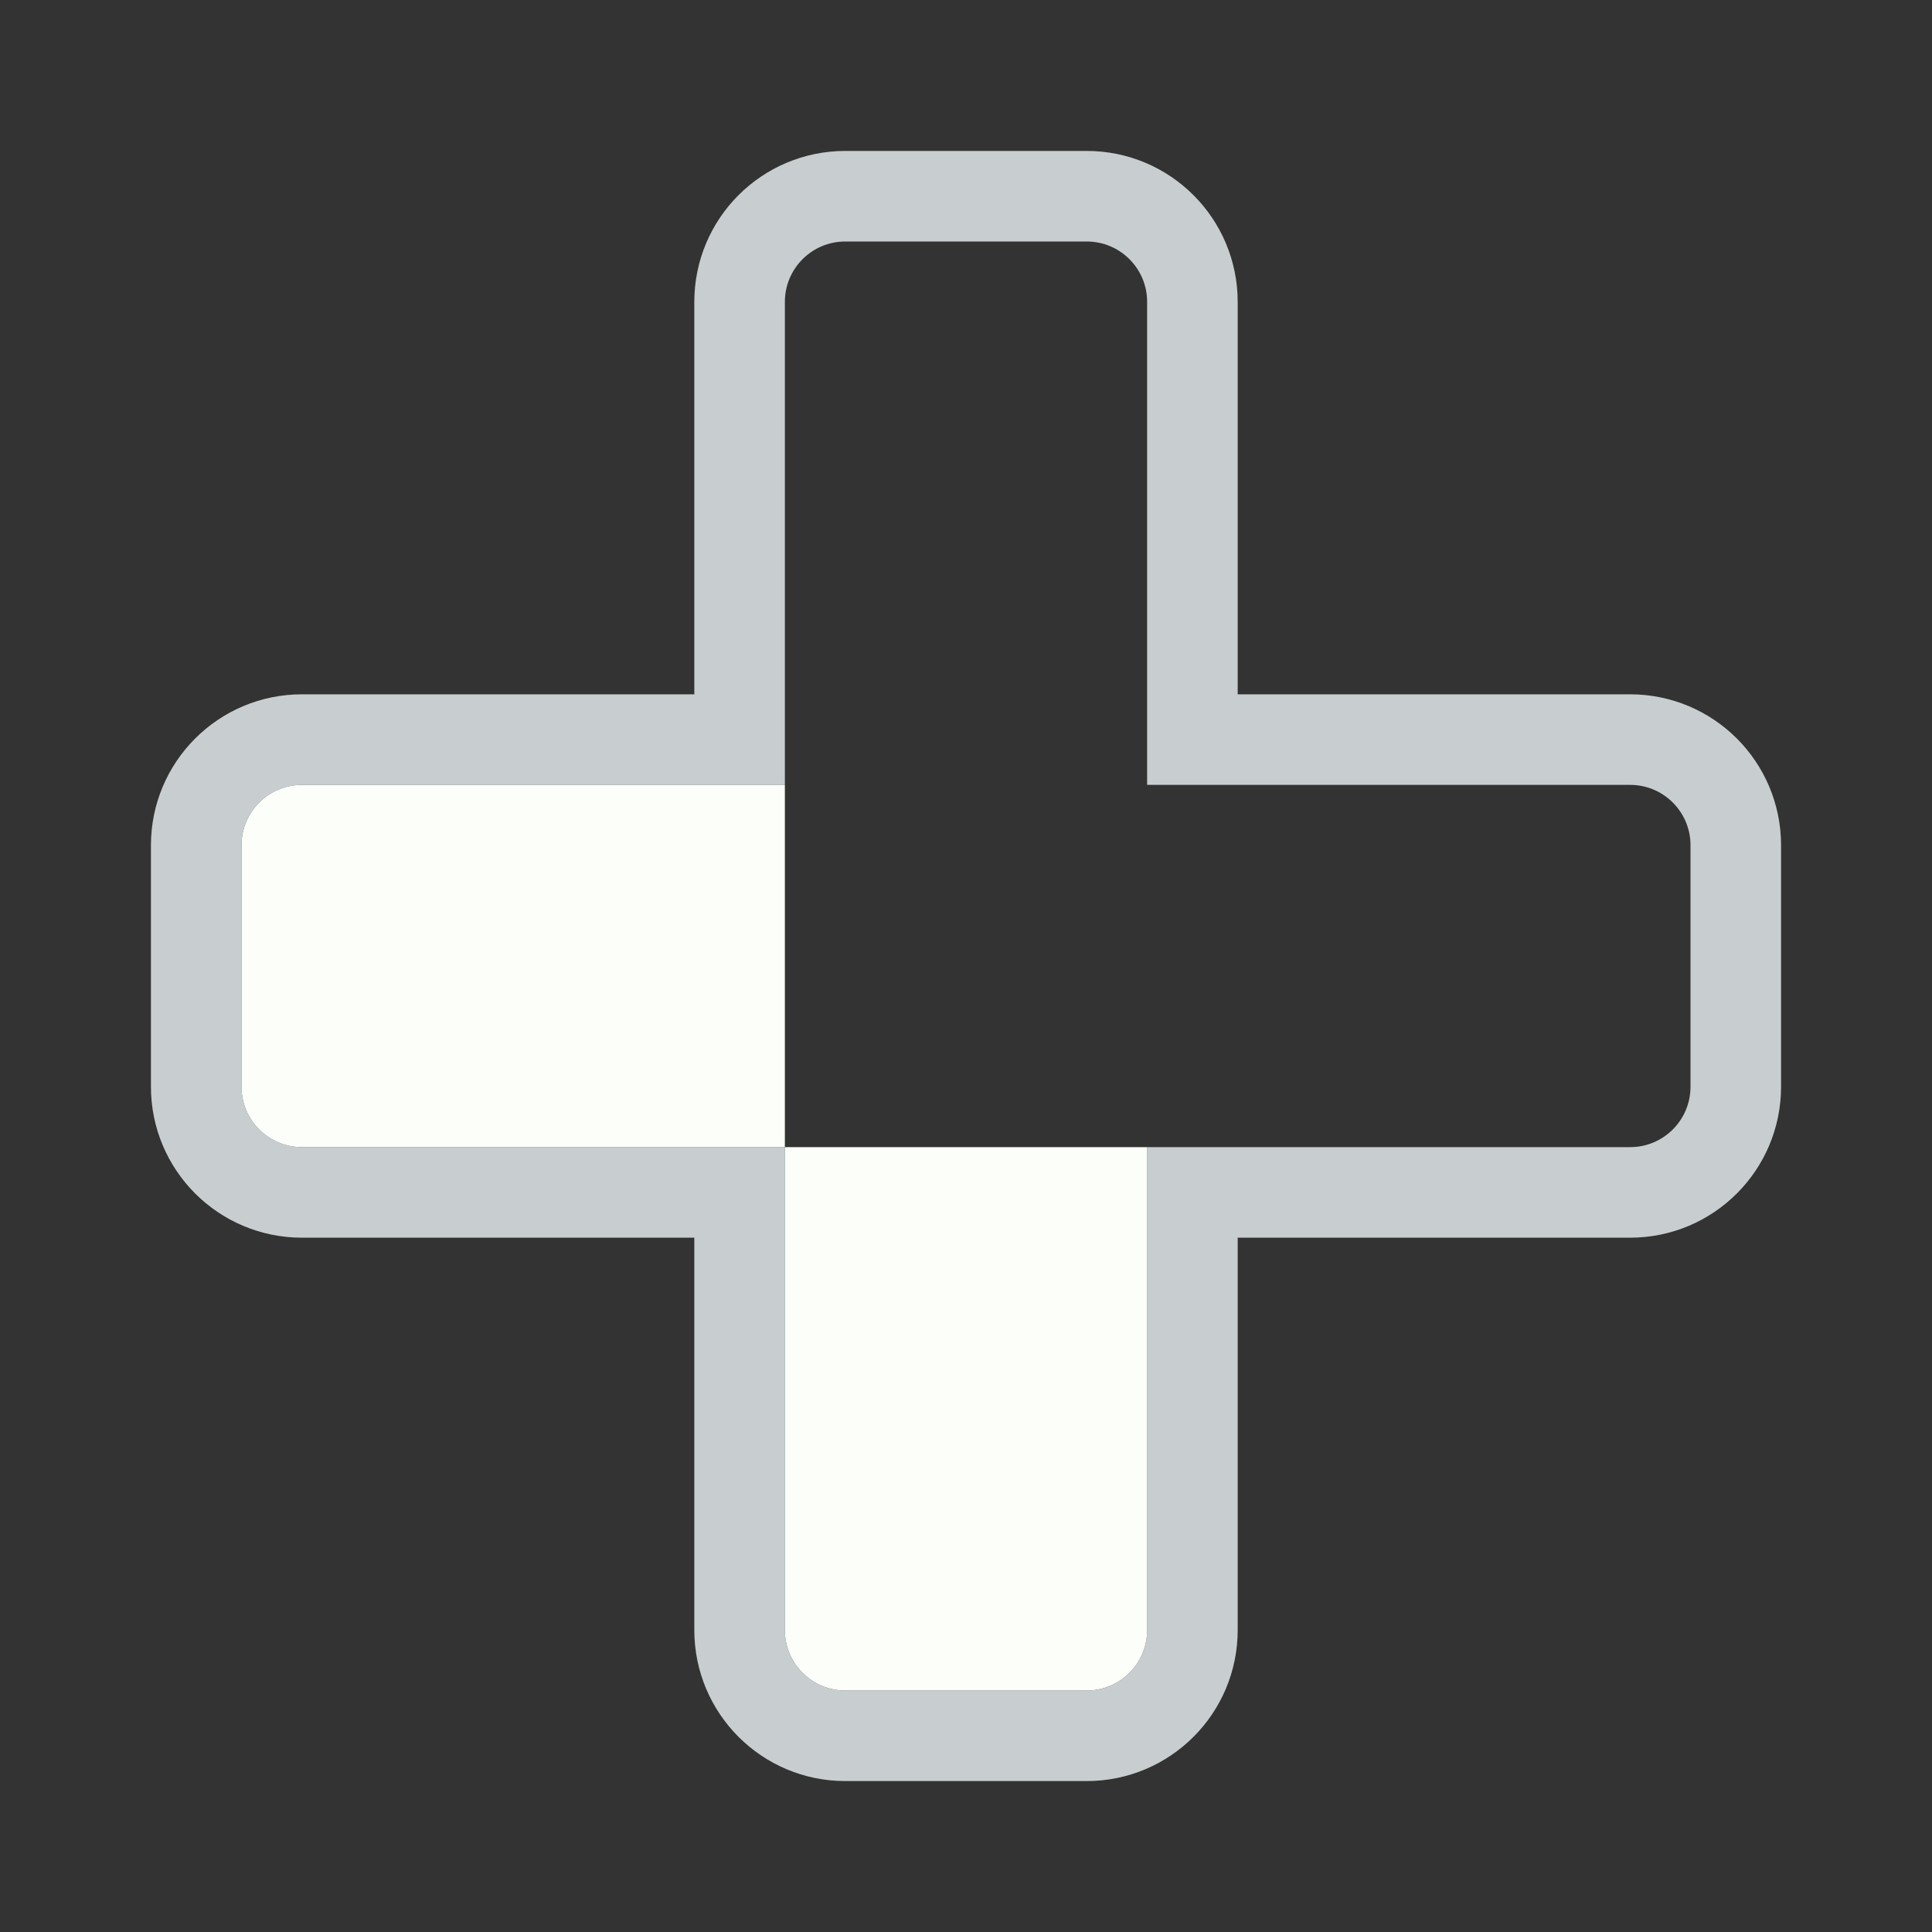 <svg width="128" height="128" viewBox="0 0 128 128" fill="none" xmlns="http://www.w3.org/2000/svg">
<rect x="0" y="0" width="128" height="128" fill="#333333" stroke="none"/>
<path d="M20 79H49V108C49 111.866 52.134 115 56 115H64H72C75.866 115 79 111.866 79 108V79H108C111.866 79 115 75.866 115 72V64V56C115 52.134 111.866 49 108 49H79V20C79 16.134 75.866 13 72 13H64H56C52.134 13 49 16.134 49 20V49H20C16.134 49 13 52.134 13 56V64V72C13 75.866 16.134 79 20 79Z" stroke="#C8CED0" stroke-width="6"/>
<path d="M76 108V76H52V108C52 110.209 53.791 112 56 112H64H72C74.209 112 76 110.209 76 108Z" fill="#FBFEF9"/>
<path d="M20 76L52 76L52 52L20 52C17.791 52 16 53.791 16 56L16 64L16 72C16 74.209 17.791 76 20 76Z" fill="#FBFEF9"/>
</svg>
